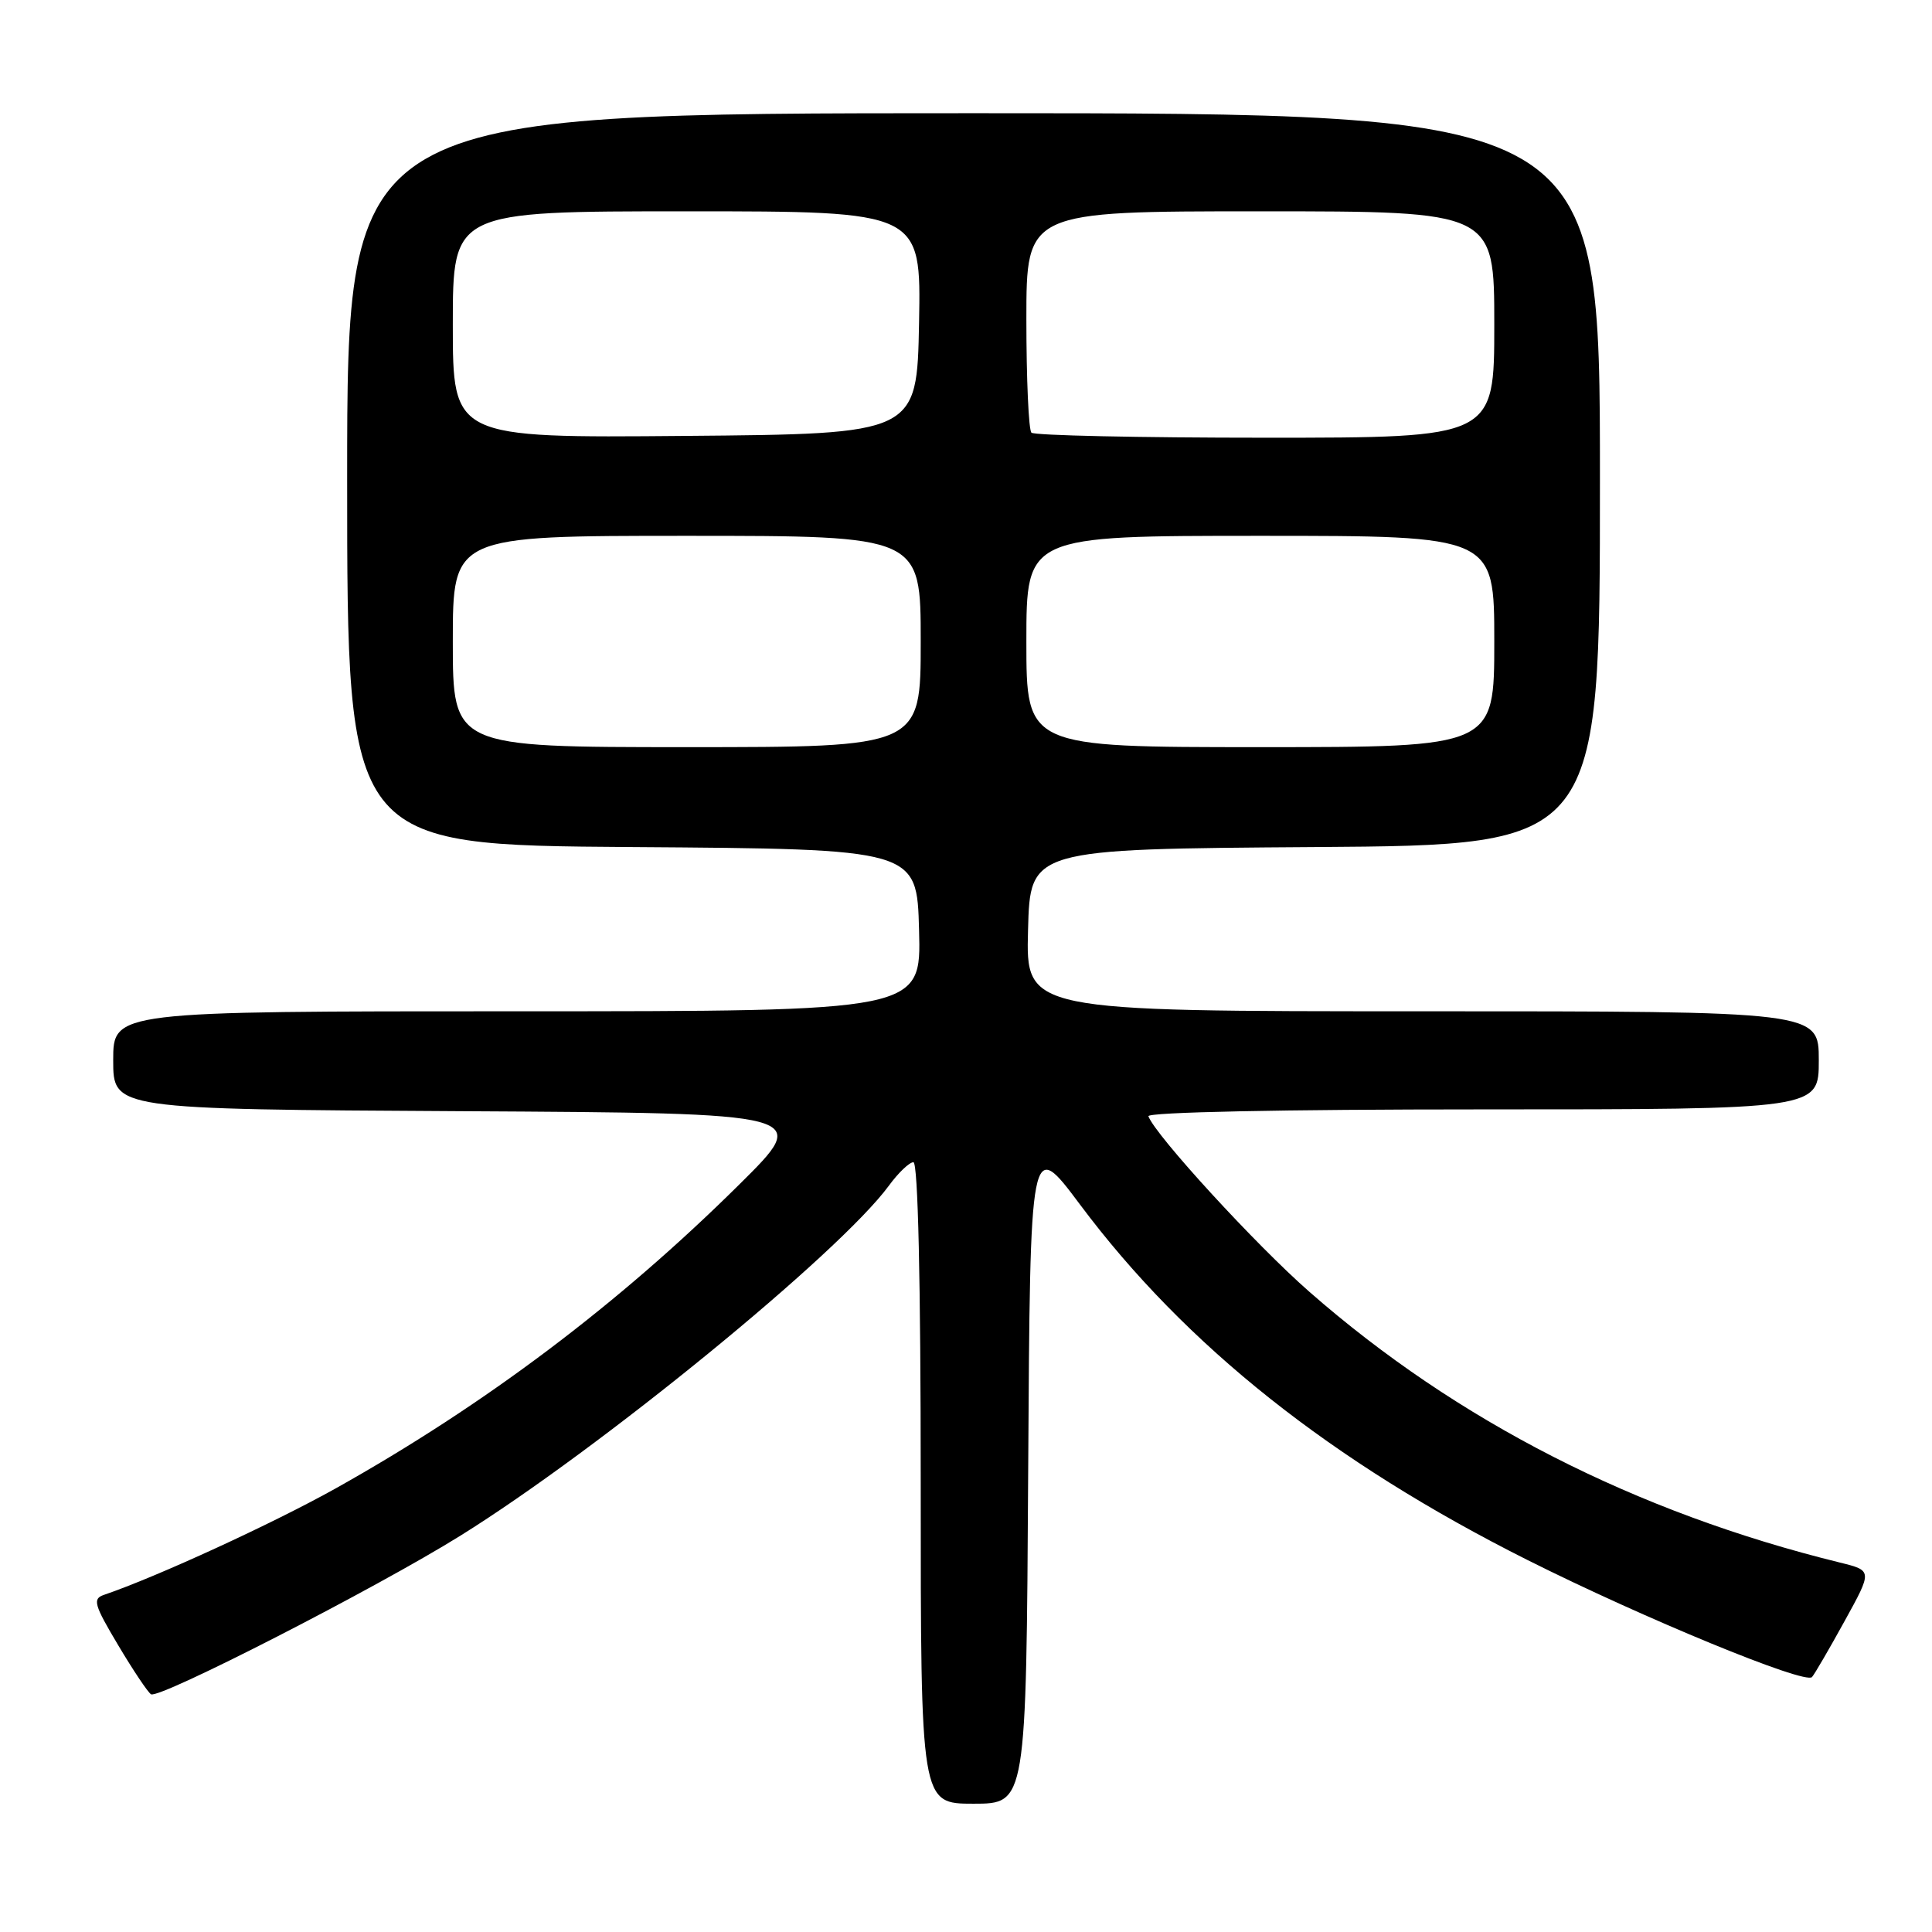 <?xml version="1.0" encoding="UTF-8" standalone="no"?>
<!DOCTYPE svg PUBLIC "-//W3C//DTD SVG 1.1//EN" "http://www.w3.org/Graphics/SVG/1.1/DTD/svg11.dtd" >
<svg xmlns="http://www.w3.org/2000/svg" xmlns:xlink="http://www.w3.org/1999/xlink" version="1.1" viewBox="0 0 256 256">
 <g >
 <path fill="currentColor"
d=" M 136.24 194.89 C 136.50 150.77 136.50 150.77 143.13 159.64 C 157.11 178.34 176.42 193.67 202.42 206.72 C 217.82 214.44 239.20 223.24 240.10 222.22 C 240.45 221.82 242.39 218.49 244.42 214.80 C 248.11 208.11 248.11 208.11 243.81 207.05 C 216.75 200.40 193.03 188.29 173.50 171.17 C 166.44 164.99 153.08 150.42 152.17 147.91 C 151.97 147.37 169.91 147.00 196.42 147.00 C 241.00 147.00 241.00 147.00 241.00 140.50 C 241.00 134.00 241.00 134.00 188.47 134.00 C 135.93 134.00 135.93 134.00 136.22 123.25 C 136.50 112.50 136.50 112.50 174.25 112.24 C 212.00 111.98 212.00 111.98 212.00 63.49 C 212.00 15.00 212.00 15.00 129.00 15.00 C 46.00 15.00 46.00 15.00 46.00 63.49 C 46.00 111.98 46.00 111.98 83.75 112.24 C 121.50 112.50 121.50 112.50 121.78 123.25 C 122.07 134.00 122.07 134.00 68.53 134.00 C 15.00 134.00 15.00 134.00 15.00 140.49 C 15.00 146.98 15.00 146.98 61.25 147.24 C 107.50 147.50 107.50 147.50 98.00 156.91 C 81.94 172.83 64.26 186.14 44.50 197.21 C 36.16 201.87 20.79 208.94 13.77 211.33 C 12.24 211.85 12.46 212.63 15.65 217.98 C 17.63 221.31 19.60 224.25 20.01 224.50 C 21.09 225.17 49.86 210.43 61.00 203.49 C 79.47 191.99 111.20 166.07 117.78 157.11 C 119.03 155.40 120.50 154.00 121.03 154.00 C 121.64 154.00 122.00 169.71 122.00 196.50 C 122.00 239.00 122.00 239.00 128.99 239.00 C 135.98 239.00 135.98 239.00 136.24 194.89 Z  M 60.00 85.00 C 60.00 71.00 60.00 71.00 91.00 71.00 C 122.00 71.00 122.00 71.00 122.00 85.00 C 122.00 99.00 122.00 99.00 91.00 99.00 C 60.00 99.00 60.00 99.00 60.00 85.00 Z  M 136.00 85.00 C 136.00 71.00 136.00 71.00 167.00 71.00 C 198.00 71.00 198.00 71.00 198.00 85.00 C 198.00 99.00 198.00 99.00 167.00 99.00 C 136.00 99.00 136.00 99.00 136.00 85.00 Z  M 60.00 43.01 C 60.00 28.00 60.00 28.00 91.03 28.00 C 122.05 28.00 122.05 28.00 121.78 42.75 C 121.50 57.50 121.50 57.50 90.75 57.76 C 60.00 58.03 60.00 58.03 60.00 43.01 Z  M 136.67 57.33 C 136.30 56.97 136.00 50.22 136.00 42.33 C 136.00 28.00 136.00 28.00 167.00 28.00 C 198.00 28.00 198.00 28.00 198.00 43.00 C 198.00 58.00 198.00 58.00 167.67 58.00 C 150.98 58.00 137.03 57.70 136.67 57.33 Z "/>
</g>
</svg>